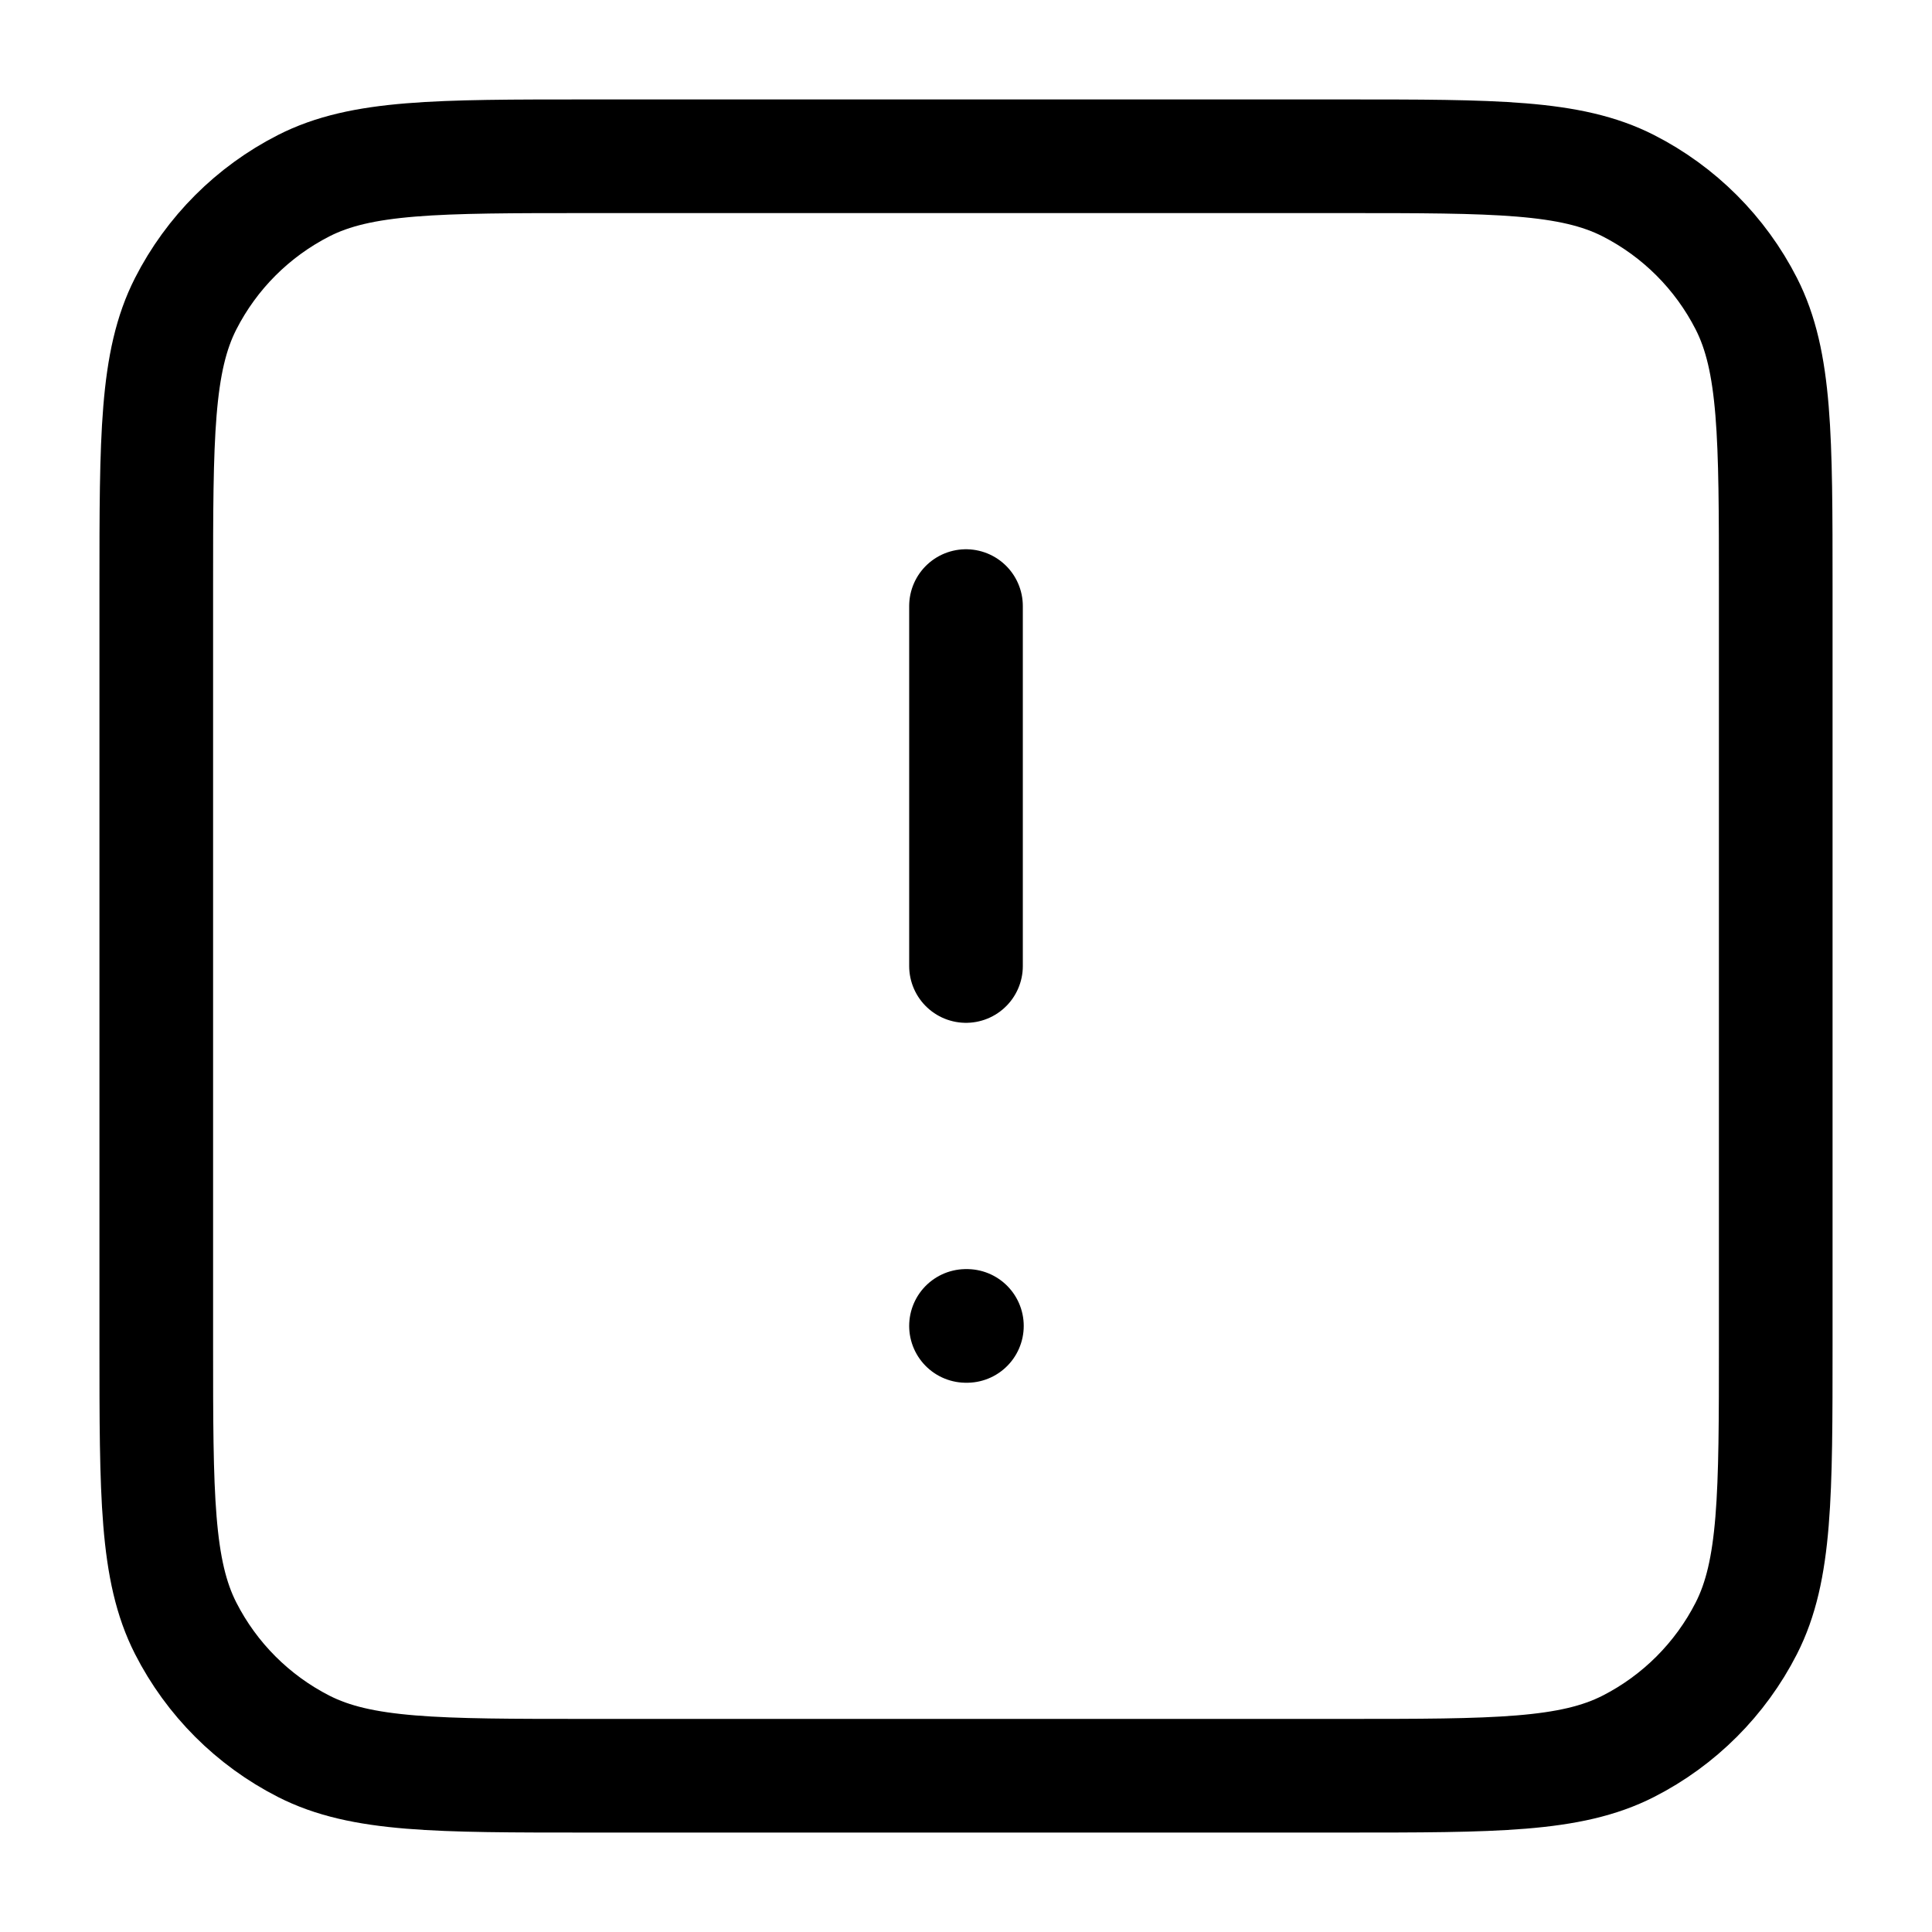 <svg width="17" height="17" viewBox="0 0 17 17" fill="none" xmlns="http://www.w3.org/2000/svg">
<path d="M8.5 5.333V8.5M8.5 11.667H8.508M5.175 15.625H11.825C13.155 15.625 13.82 15.625 14.328 15.366C14.775 15.138 15.138 14.775 15.366 14.328C15.625 13.82 15.625 13.155 15.625 11.825V5.175C15.625 3.845 15.625 3.18 15.366 2.672C15.138 2.225 14.775 1.862 14.328 1.634C13.82 1.375 13.155 1.375 11.825 1.375H5.175C3.845 1.375 3.18 1.375 2.672 1.634C2.225 1.862 1.862 2.225 1.634 2.672C1.375 3.18 1.375 3.845 1.375 5.175V11.825C1.375 13.155 1.375 13.82 1.634 14.328C1.862 14.775 2.225 15.138 2.672 15.366C3.18 15.625 3.845 15.625 5.175 15.625Z" stroke="black" stroke-linecap="round" stroke-linejoin="round"/>
</svg>
